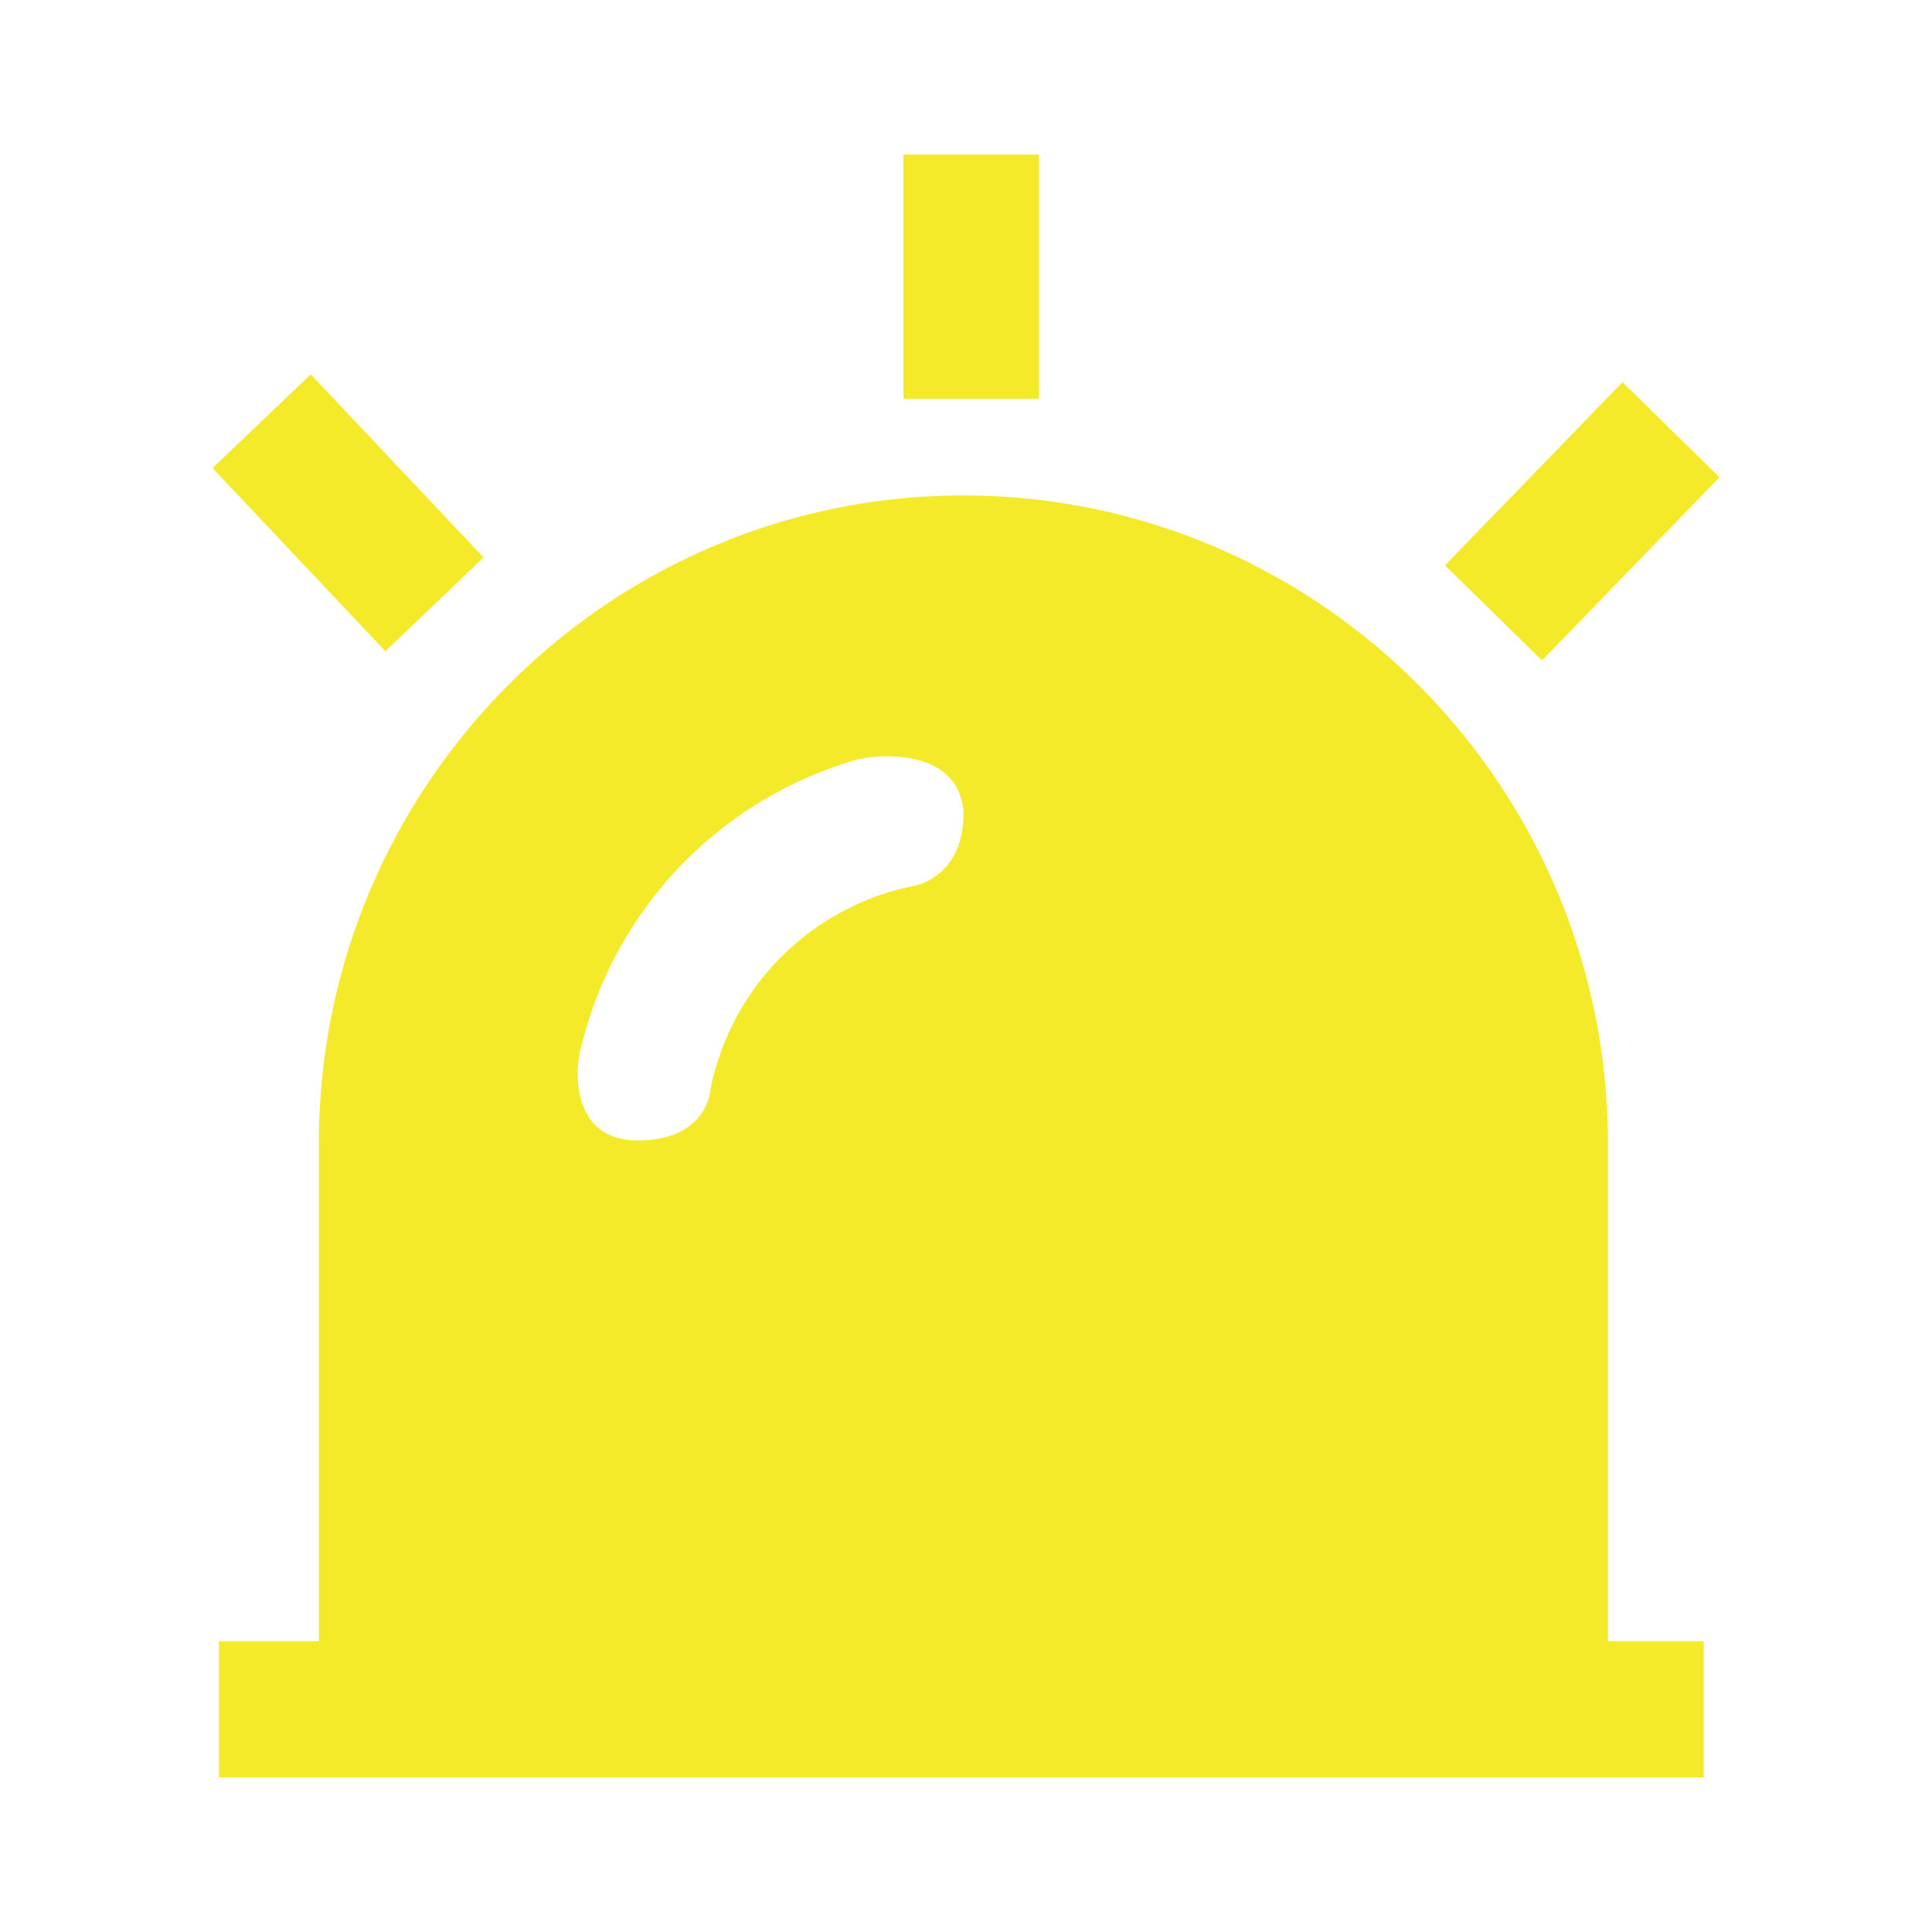 <svg t="1597137431746" class="icon" viewBox="0 0 1024 1024" version="1.1" xmlns="http://www.w3.org/2000/svg" p-id="11806" width="32" height="32"><path d="M550.646 211.348H478.858V81.92h71.788v129.428zM204.237 345.139L112.64 248.079l52.076-49.664 91.597 97.065z m613.059 4.879l-51.42-50.371 94.065-97.065L911.36 252.954z m34.939 519.869v-263.808c0-189.389-153.247-343.465-341.612-343.465s-341.606 154.081-341.606 343.47V869.888H116.045V942.08h786.944v-72.192h-50.744zM485.678 469.263a0.2 0.2 0 0 0 0 0.026A137.472 137.472 0 0 0 376.832 576.046v0.169c-0.302 1.428-0.471 2.903-0.722 4.352-2.017 8.013-9.595 23.89-38.031 23.89-22.298 0-29.297-14.74-31.278-26.941a55.69 55.69 0 0 1 0.993-21.704 209.971 209.971 0 0 1 144.445-152.627 57.4 57.4 0 0 1 13.281-2.248c14.336-0.712 42.378 1.439 45.128 28.774 0.84 33.398-23.562 39.281-24.97 39.552z" fill="#f4ea29" p-id="11807"></path></svg>